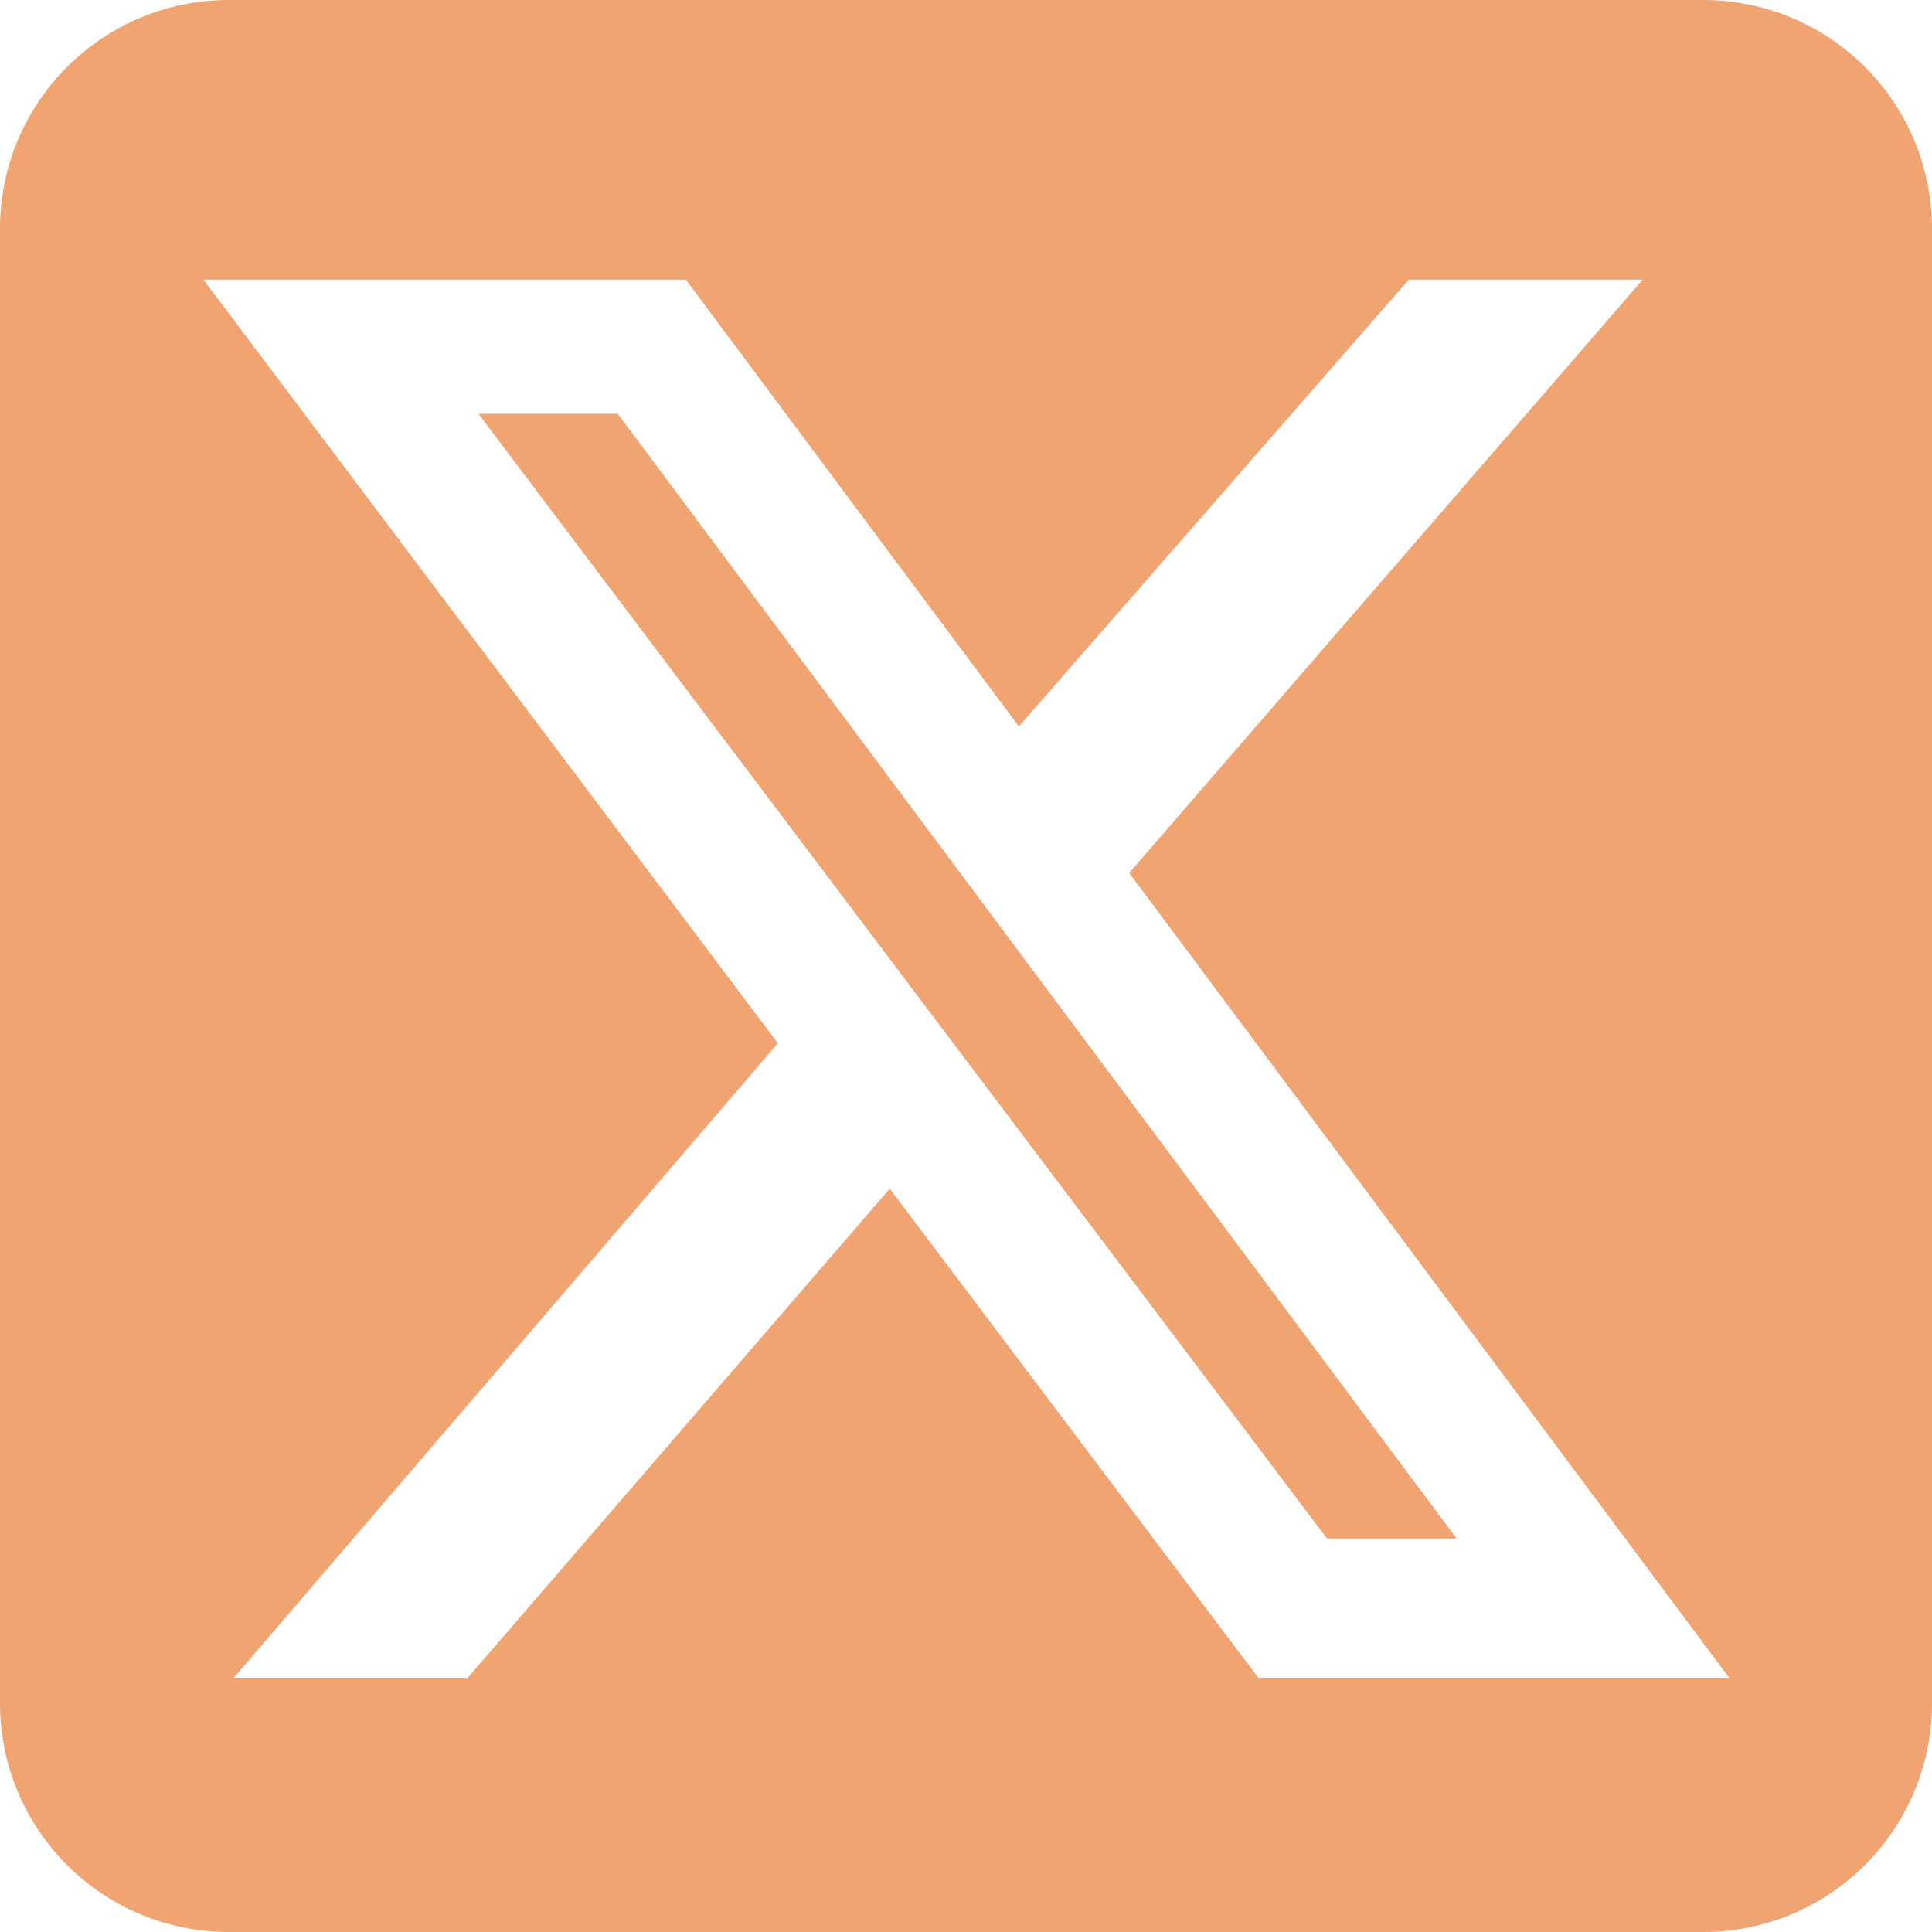 <svg width="76" height="76" viewBox="0 0 76 76" fill="none" xmlns="http://www.w3.org/2000/svg">
<path fill-rule="evenodd" clip-rule="evenodd" d="M9 0C4.029 0 0 4.029 0 9V67C0 71.971 4.029 76 9 76H67C71.971 76 76 71.971 76 67V9C76 4.029 71.971 0 67 0H9ZM64.62 11H55.42L40.08 28.576L26.98 11H8L30.6 41.037L9.2 66H18.4L35 46.76L49.5 66H68.02L44.42 34.34L64.62 11ZM57.3 60.52H52.2L18.82 16.277H24.3L57.3 60.52Z" fill="#EFA472"/>
</svg>
